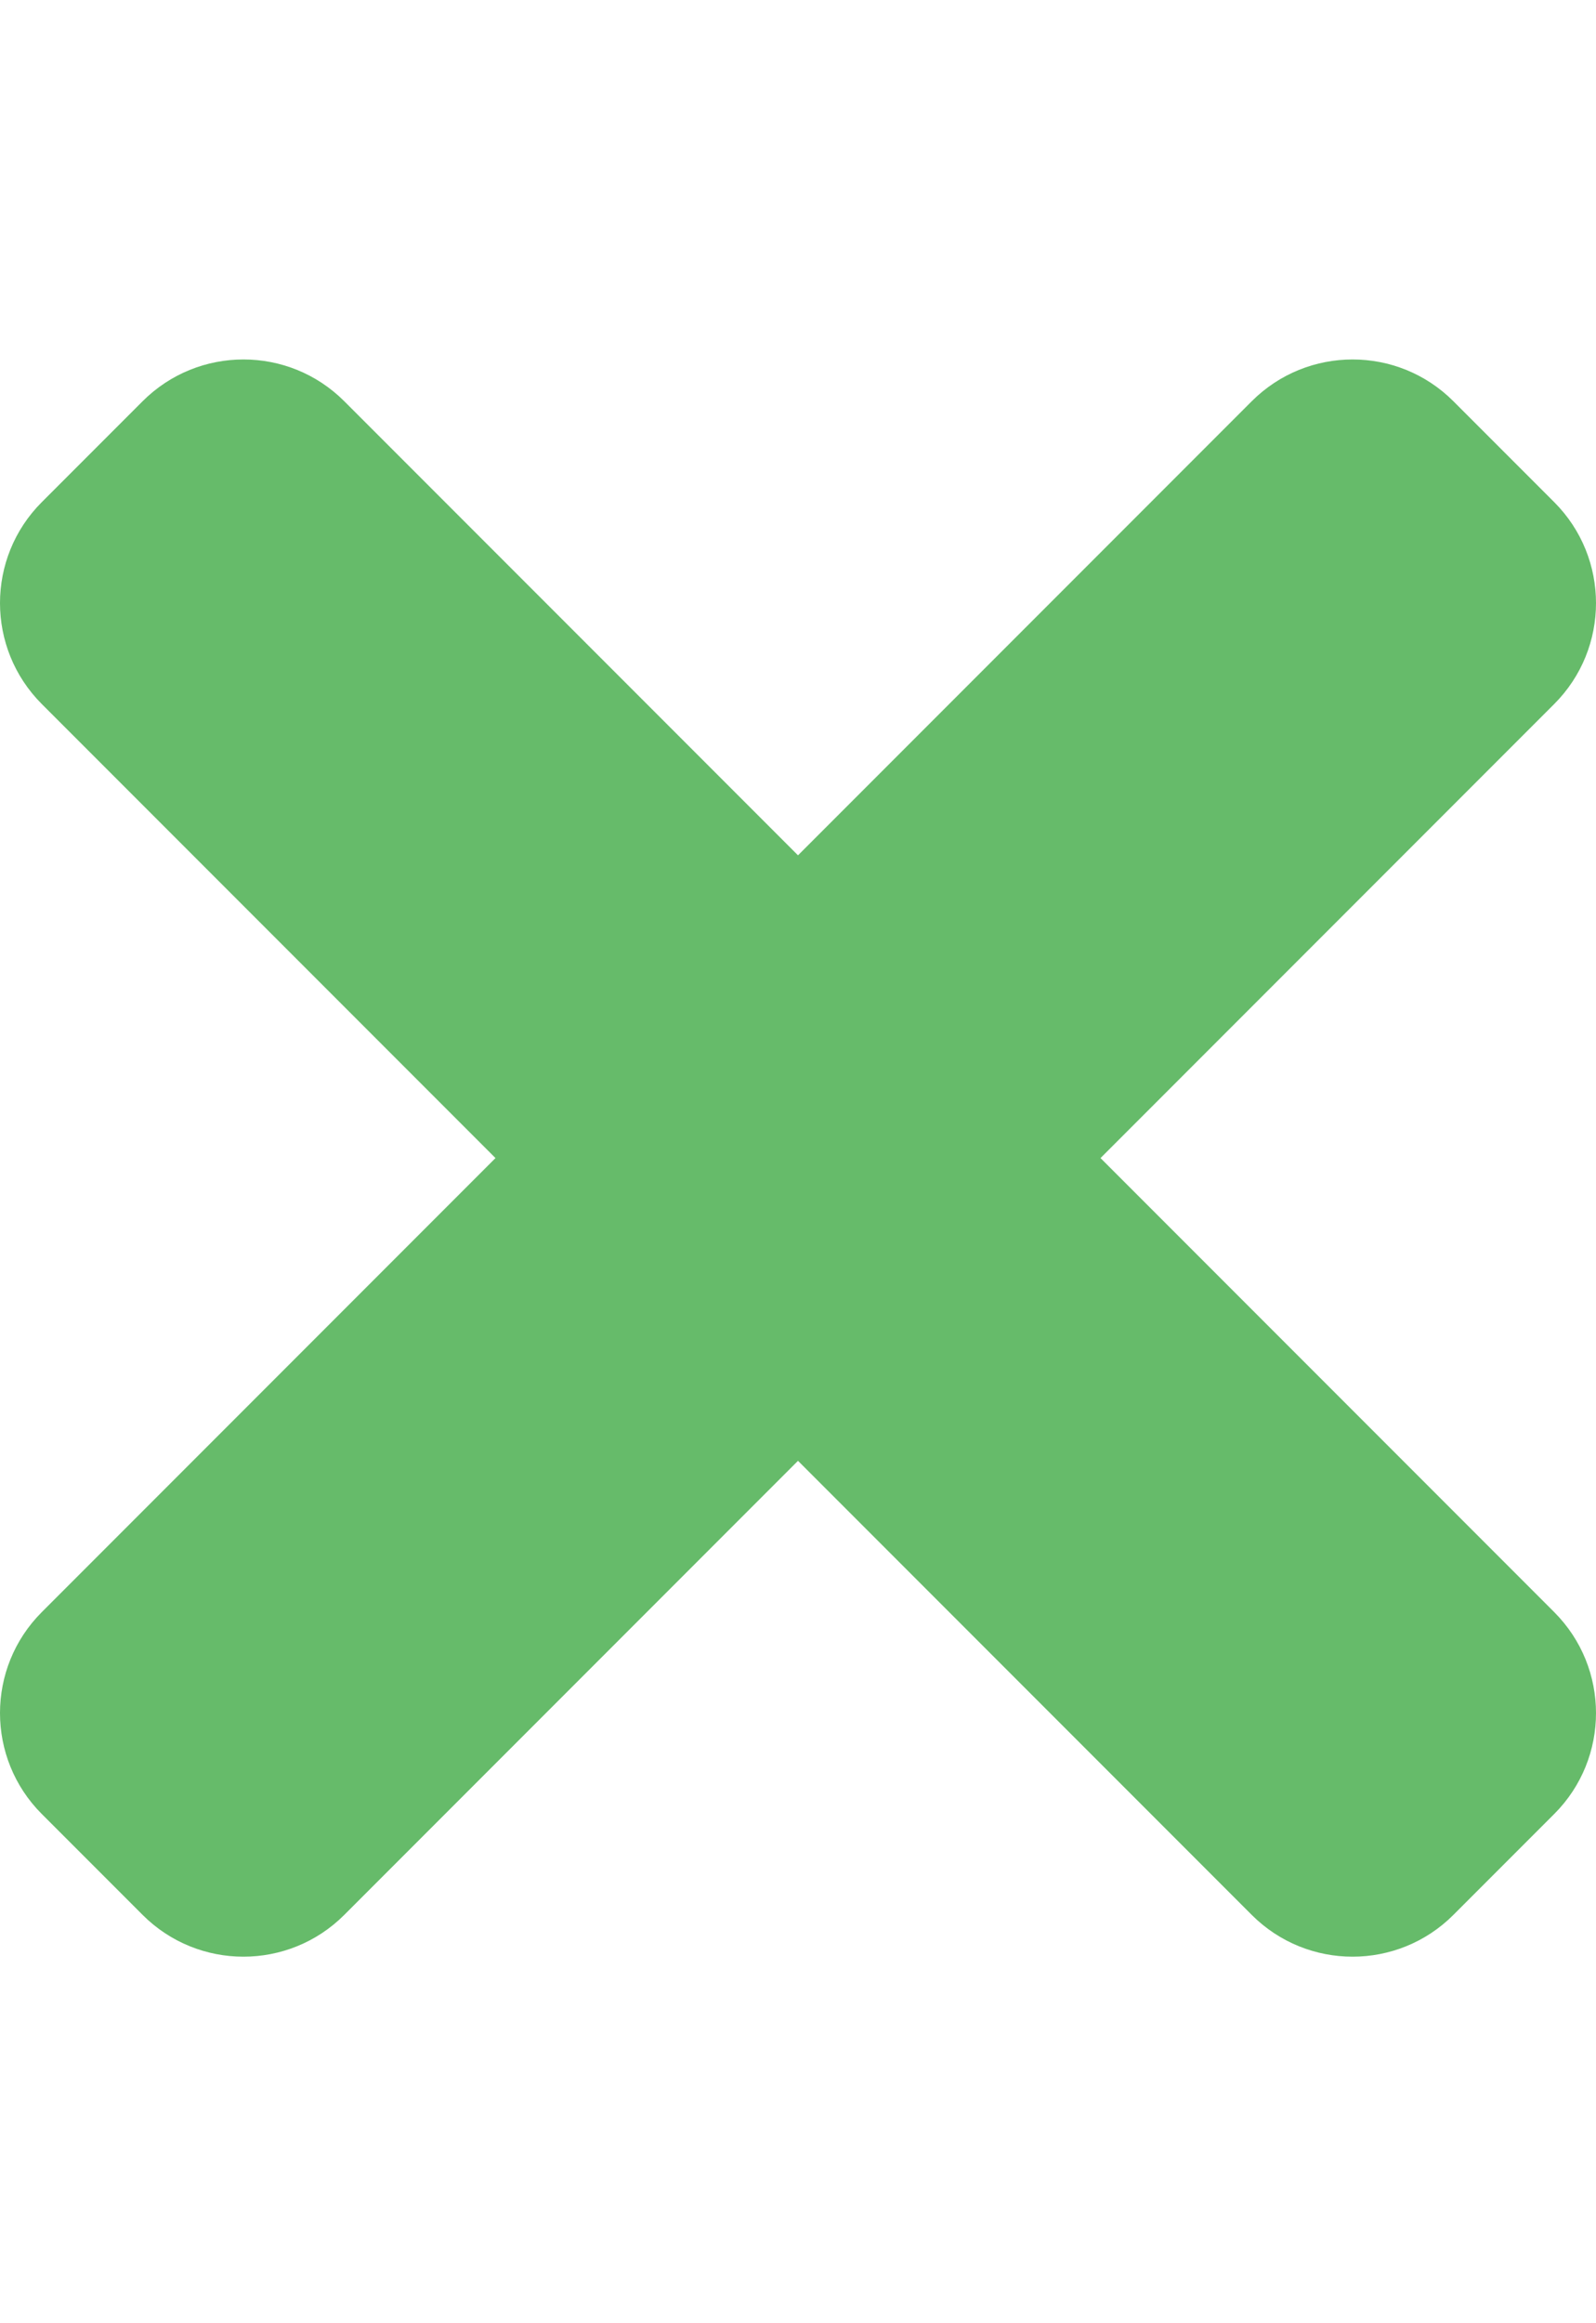 <svg xmlns="http://www.w3.org/2000/svg" aria-hidden="true" focusable="false" data-prefix="fas" data-icon="times" role="img" width="352" height="512"><rect id="backgroundrect" width="100%" height="100%" x="0" y="0" fill="none" stroke="none"/><g class="currentLayer" style=""><title>Layer 1</title><path fill="#66bb6a" d="M242.72,255.219 l100.07,-100.07 c12.28,-12.28 12.28,-32.19 0,-44.48 l-22.24,-22.24 c-12.28,-12.28 -32.19,-12.28 -44.48,0 L176,188.499 L75.93,88.429 c-12.28,-12.28 -32.19,-12.28 -44.48,0 L9.21,110.669 c-12.28,12.28 -12.28,32.19 0,44.48 L109.28,255.219 L9.21,355.289 c-12.28,12.28 -12.28,32.19 0,44.48 l22.24,22.24 c12.28,12.28 32.2,12.28 44.48,0 L176,321.939 l100.07,100.07 c12.28,12.28 32.2,12.28 44.48,0 l22.24,-22.24 c12.28,-12.28 12.28,-32.19 0,-44.48 L242.72,255.219 z" id="svg_1" class="selected" fill-opacity="1"/></g></svg>
